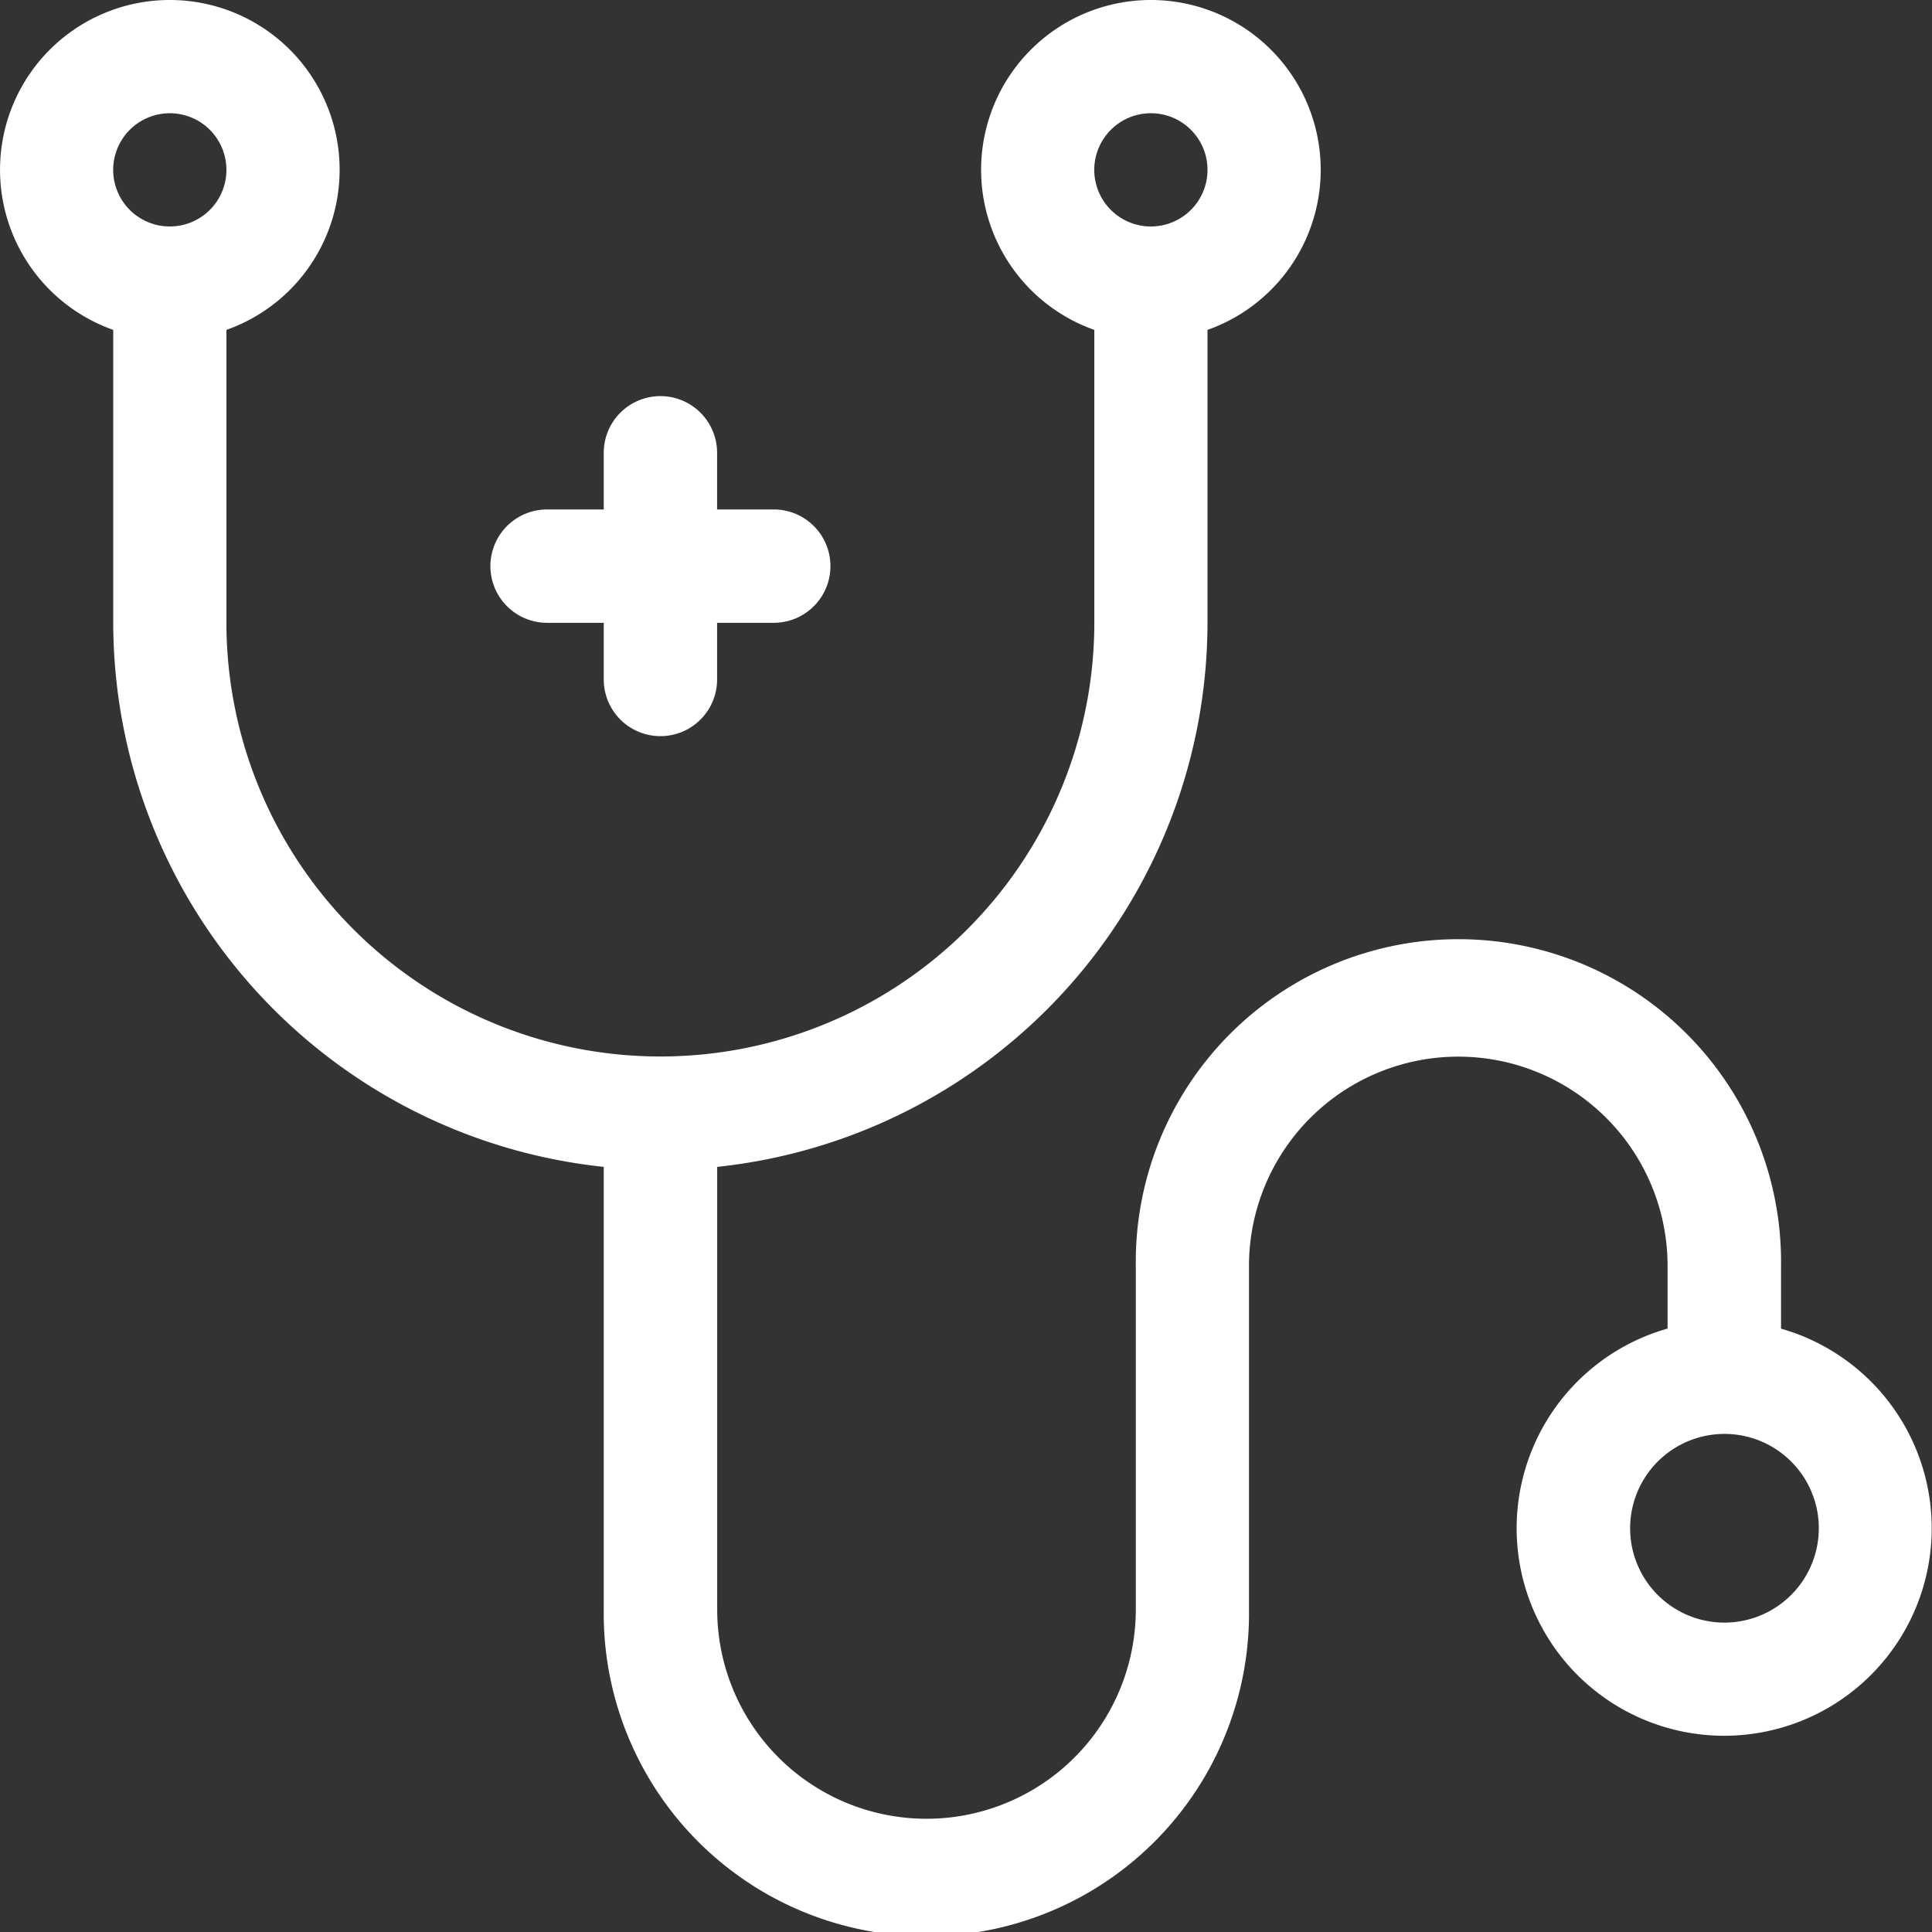 <svg xmlns="http://www.w3.org/2000/svg" width="36" height="36" viewBox="0 0 36 36"><rect x="0" y="0" width="36" height="36" fill="#333333" stroke="none"/><g transform="translate(0 0)"><path d="M131.056,109.224h1.056v1.056a1.056,1.056,0,0,0,2.112,0v-1.056h1.056a1.056,1.056,0,0,0,0-2.112h-1.056v-1.056a1.056,1.056,0,0,0-2.112,0v1.056h-1.056a1.056,1.056,0,1,0,0,2.112Zm0,0" transform="translate(-120.862 -97.619)" fill="#fff"/><path d="M33.187,24.757V23.59a6.012,6.012,0,1,0-12.023,0v6.4a3.9,3.9,0,0,1-7.8,0V21.743A10.209,10.209,0,0,0,22.5,11.6V6.147a3.164,3.164,0,1,0-2.109,0V11.6a8.086,8.086,0,1,1-16.172,0V6.147a3.164,3.164,0,1,0-2.109,0V11.6A10.209,10.209,0,0,0,11.25,21.743v8.246a6.012,6.012,0,1,0,12.023,0v-6.4a3.9,3.9,0,0,1,7.8,0v1.167a3.867,3.867,0,1,0,2.109,0ZM21.445,2.11a1.055,1.055,0,1,1-1.055,1.055A1.056,1.056,0,0,1,21.445,2.11Zm-18.281,0A1.055,1.055,0,1,1,2.109,3.164,1.056,1.056,0,0,1,3.164,2.11ZM32.133,30.235a1.758,1.758,0,1,1,1.758-1.758A1.76,1.76,0,0,1,32.133,30.235Zm0,0" transform="translate(0 0)" fill="#fff"/></g></svg>
